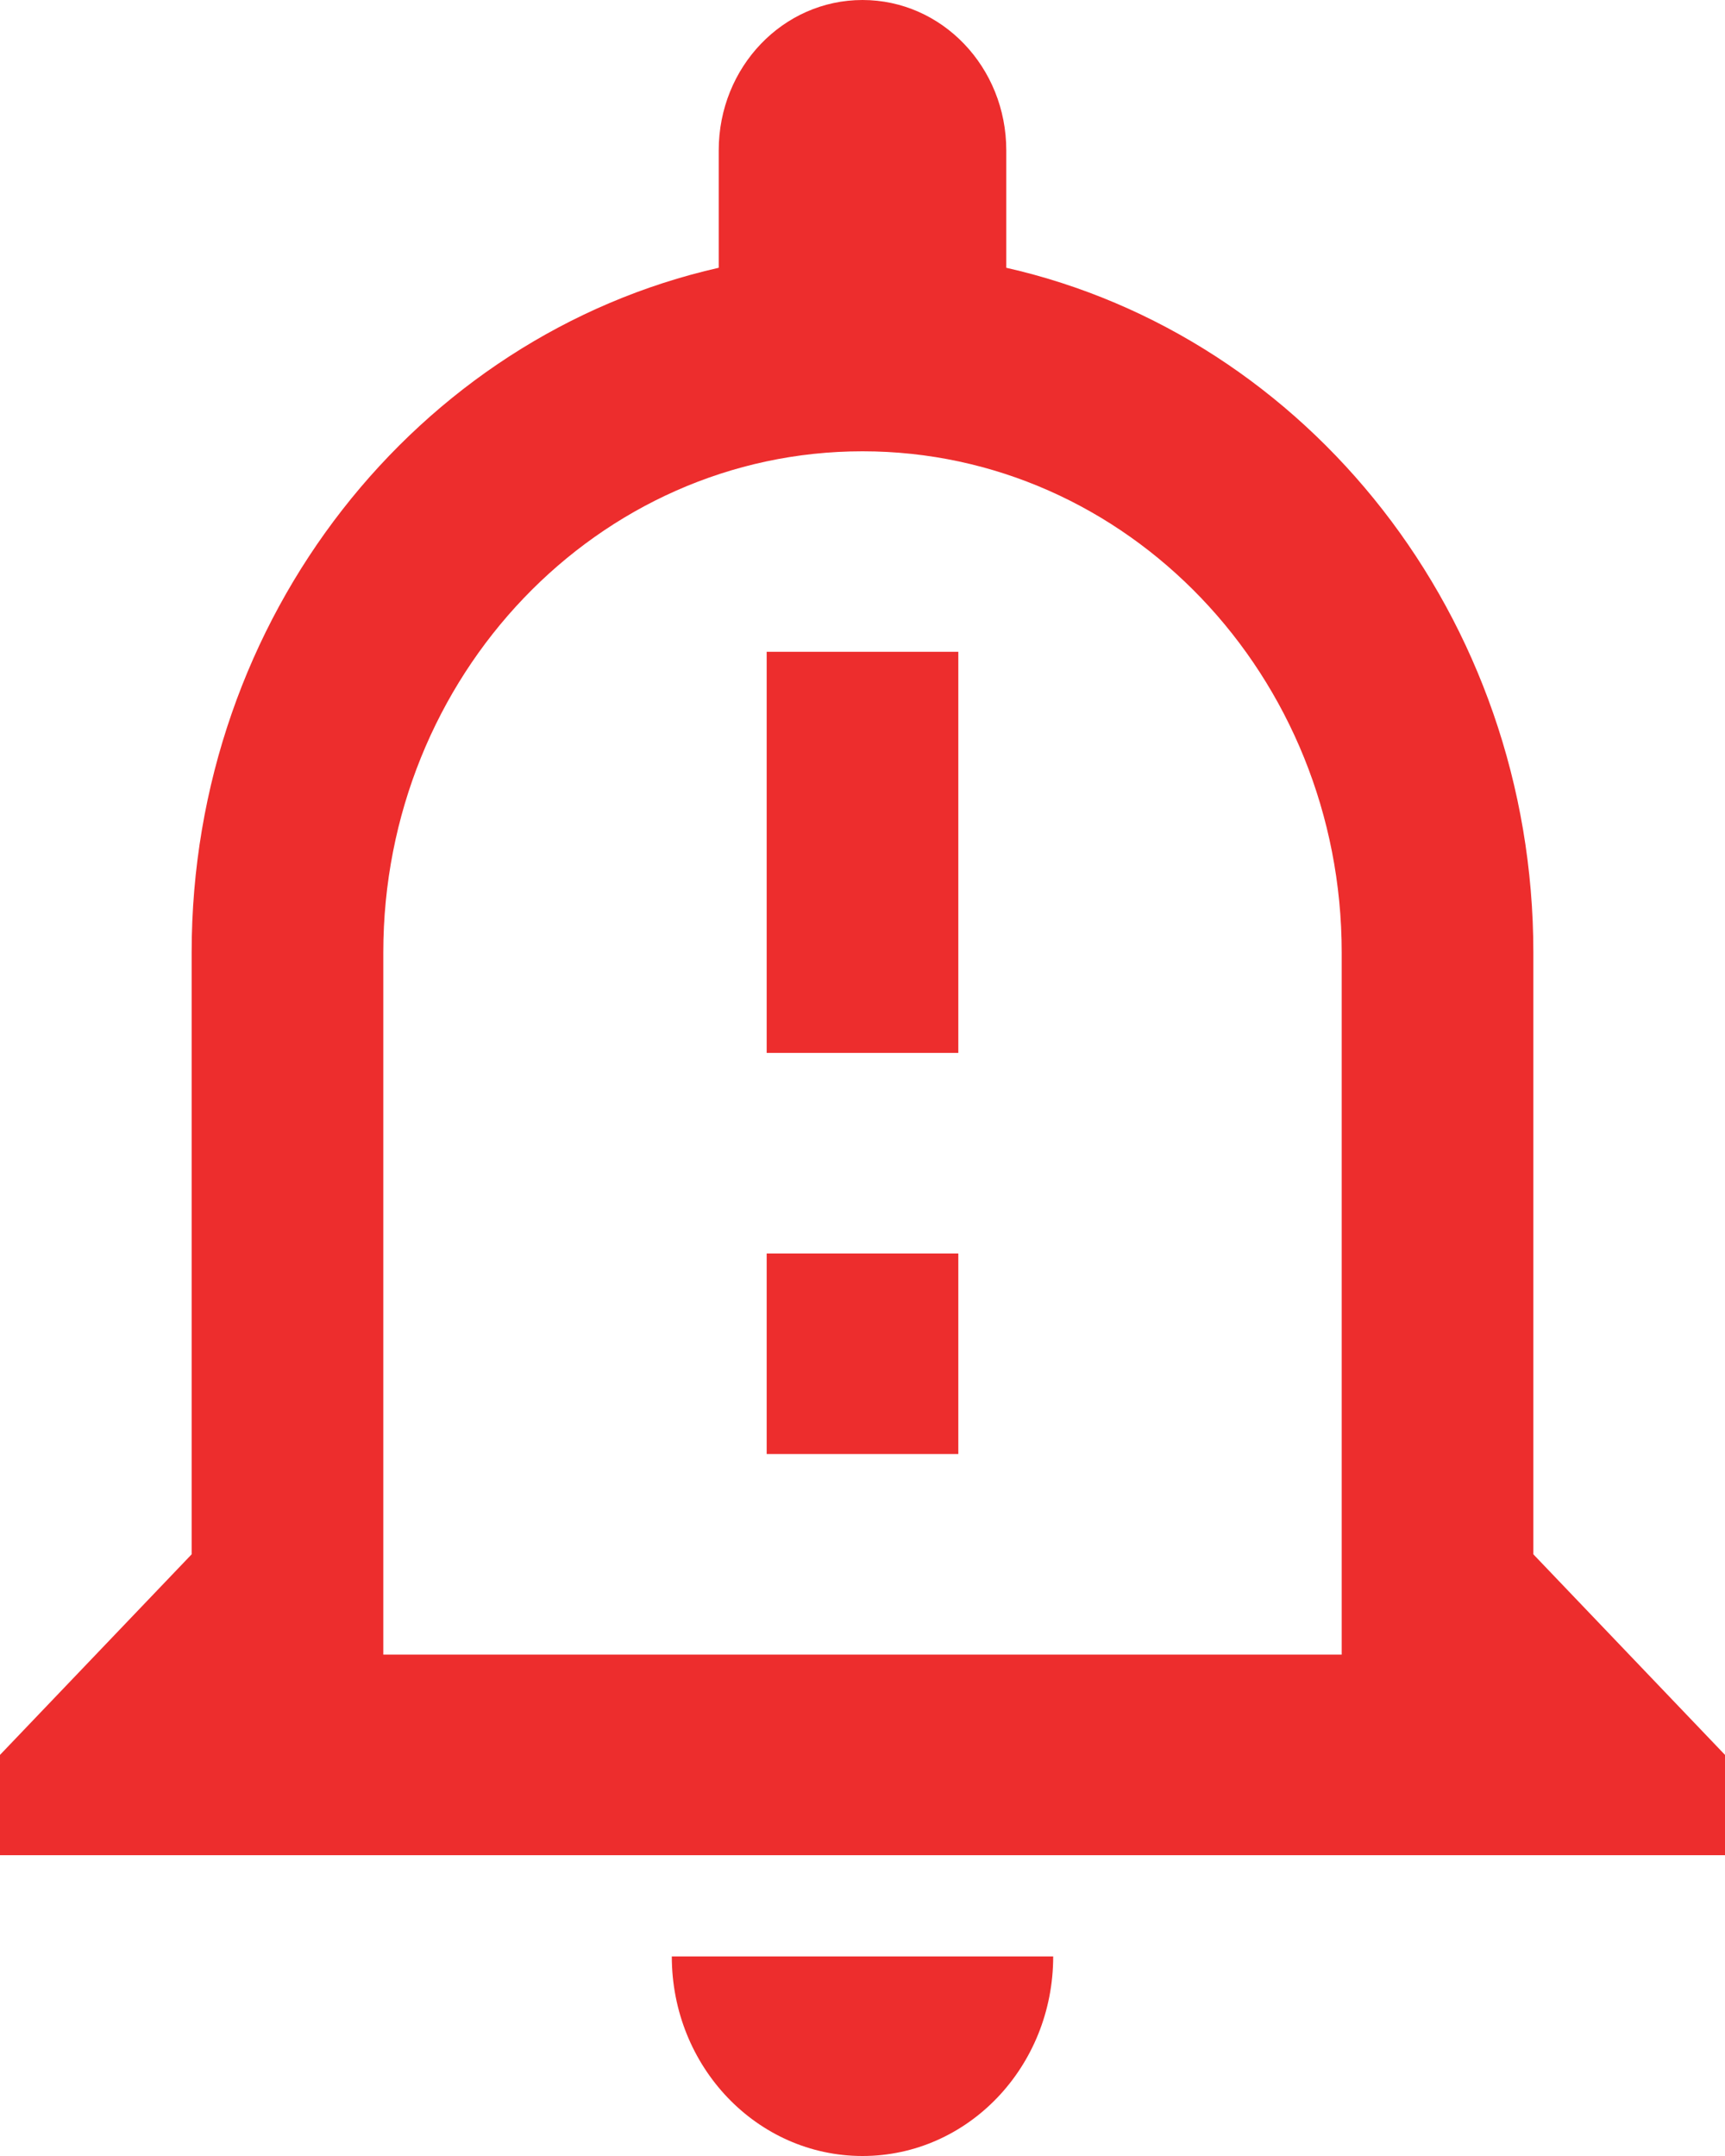 <svg width="20" height="25" viewBox="0 0 20 25" fill="none" xmlns="http://www.w3.org/2000/svg">
<path d="M7.789 22.686C7.789 23.965 8.778 25 10 25C11.222 25 12.211 23.965 12.211 22.686H7.789ZM10 5.233C13.067 5.233 15.556 7.837 15.556 11.046V19.186H4.444V11.046C4.444 7.837 6.933 5.233 10 5.233ZM10 0C9.078 0 8.333 0.779 8.333 1.744V3.105C4.844 3.895 2.222 7.151 2.222 11.046V18.023L0 20.349V21.512H20V20.349L17.778 18.023V11.046C17.778 7.151 15.156 3.895 11.667 3.105V1.744C11.667 0.779 10.922 0 10 0ZM8.889 7.558H11.111V12.209H8.889V7.558ZM8.889 14.535H11.111V16.86H8.889V14.535Z" fill="#ED2D2D"/>
</svg>
